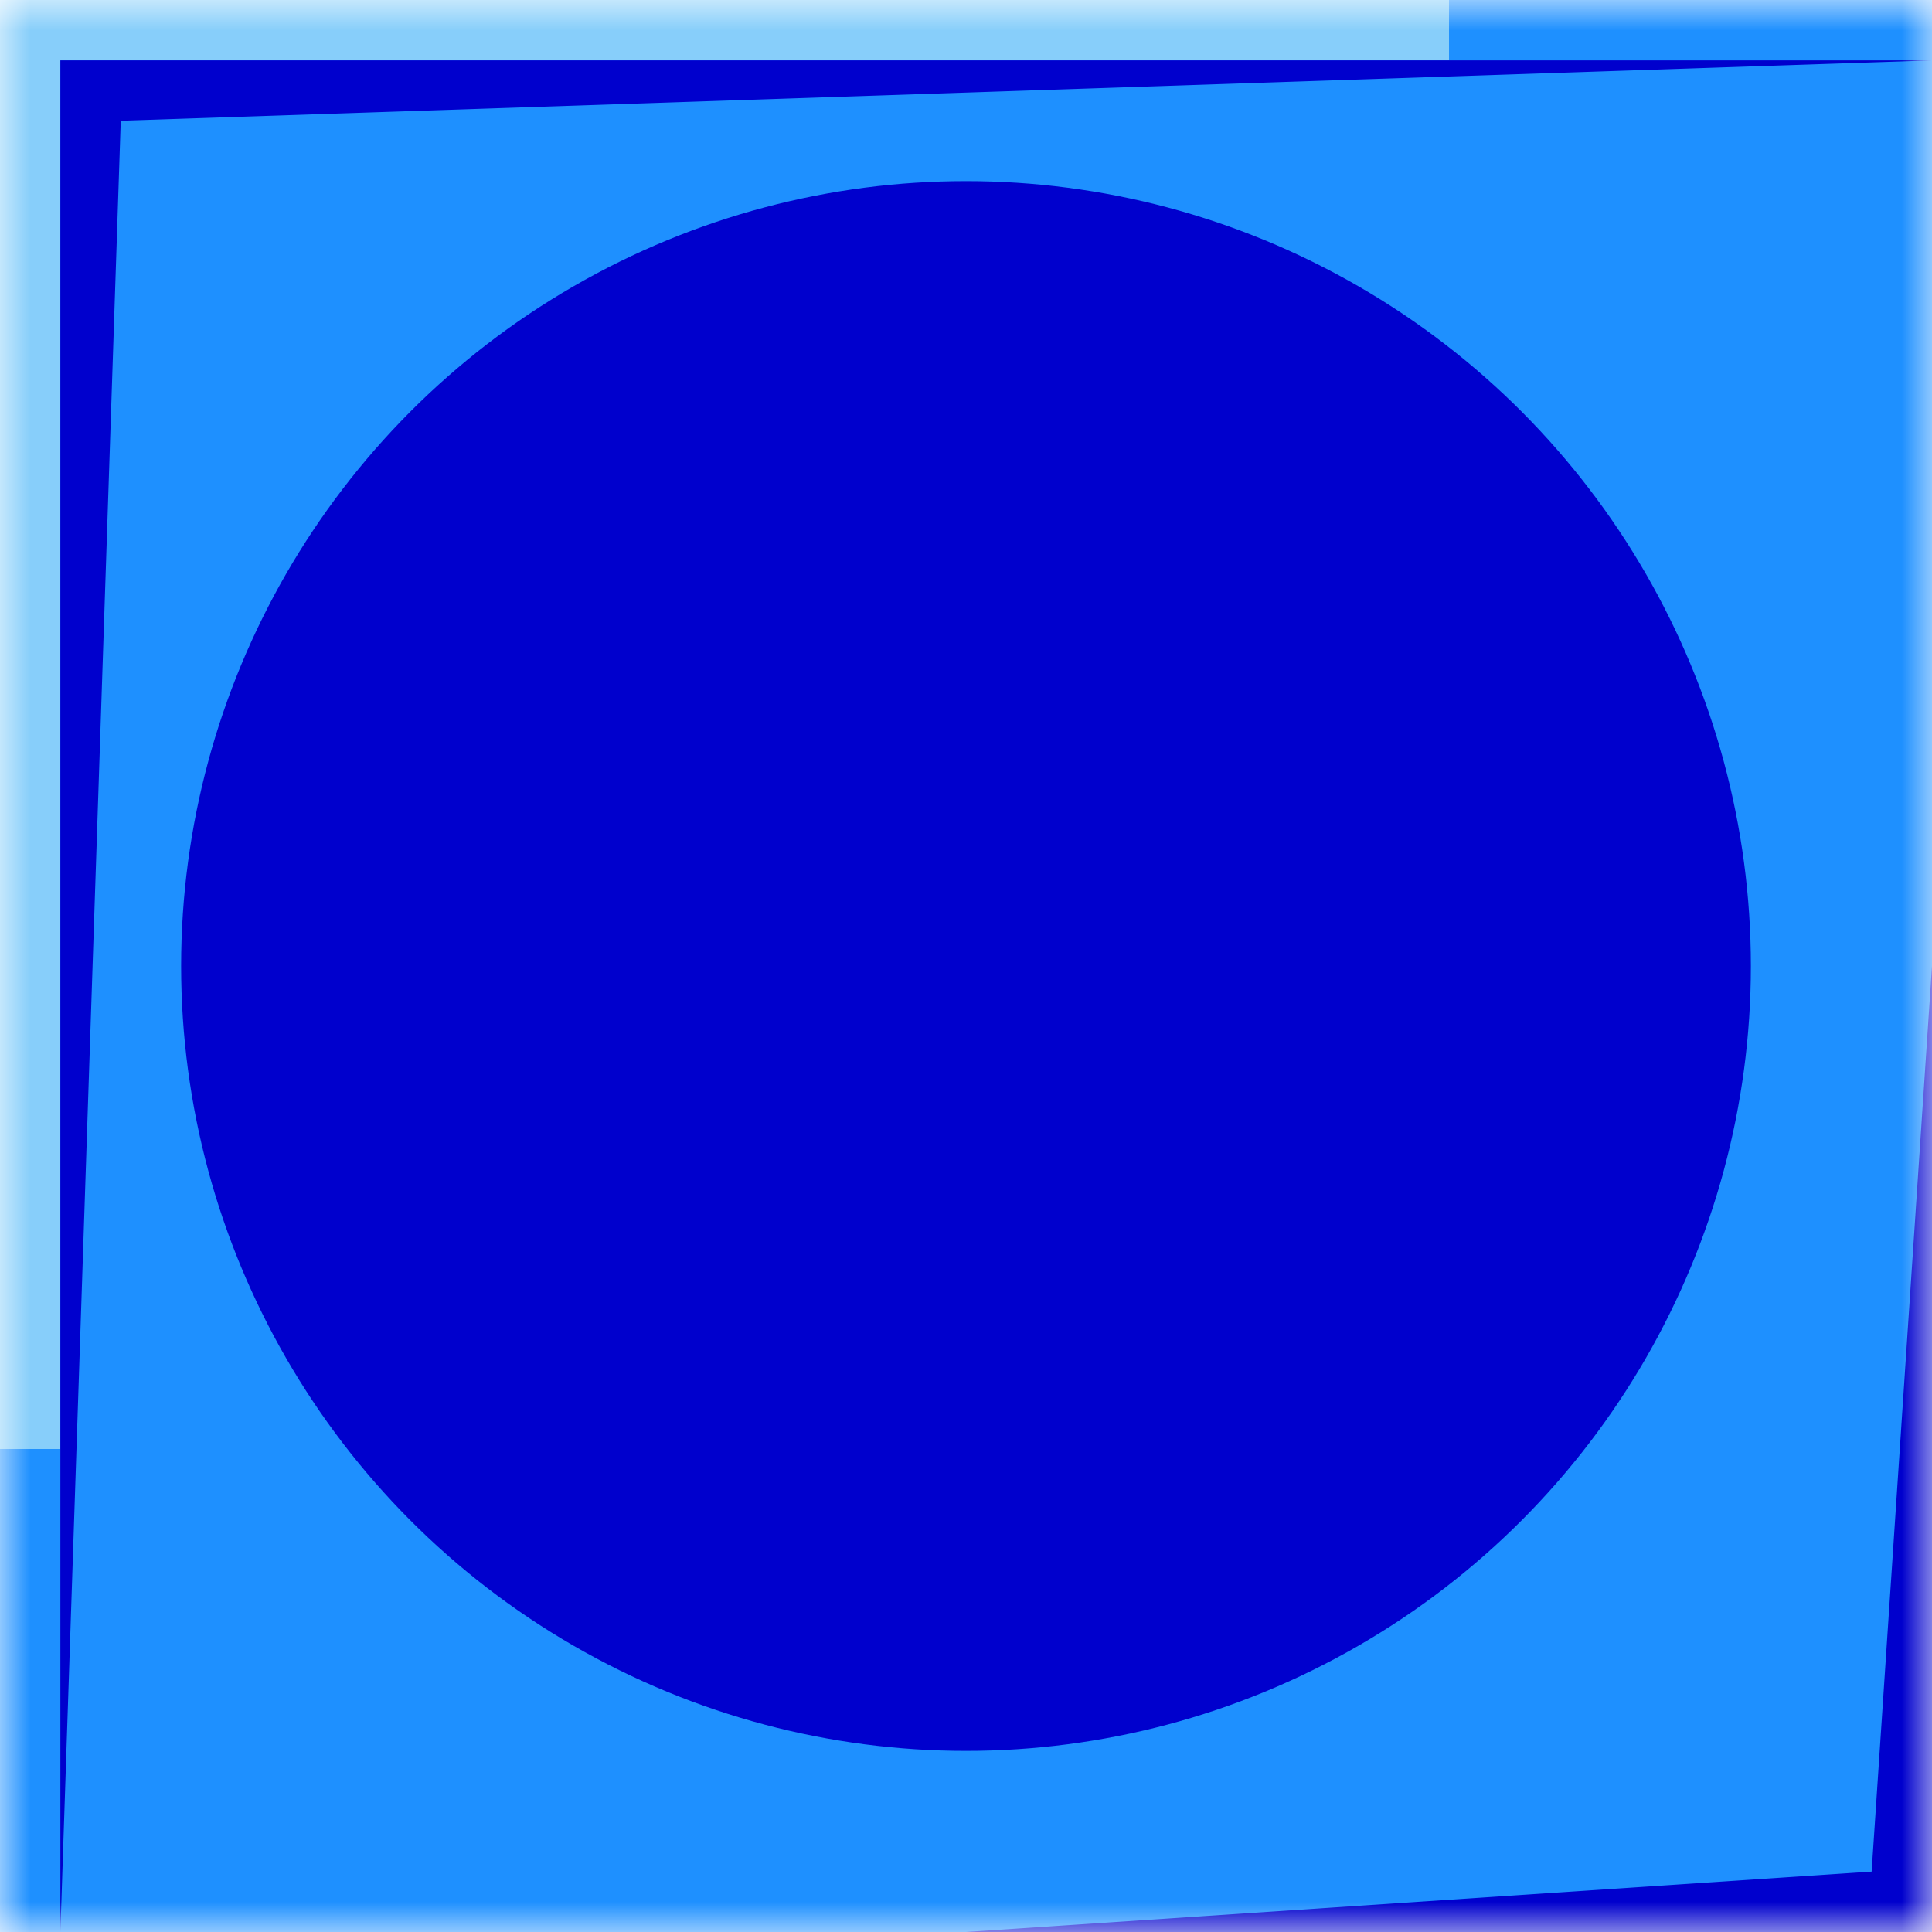<svg xmlns="http://www.w3.org/2000/svg" viewBox="0 0 32 32">
  <defs>
    <mask id="hole">
      <rect fill="white" width="32" height="32"/>
      <circle fill="black" cx="17" cy="17" r="12" />
    </mask>
  </defs>
  <g mask="url(#hole)">
    <rect fill="dodgerblue" x="0" y="0" width="32" height="32"/>
    <polygon fill="lightskyblue" points="0,0 24,0 24,1 1,1 1,24 0,24"/>
    <polygon fill="mediumblue" points="1,1 32,1 2,2 1,32"/>
    <polygon fill="mediumblue" points="32,32 16,32 31,31 32,16"/>
    <!-- <polygon fill="lightskyblue" points="0,0 32,1 1,1 1,32"/> -->
    <circle fill="mediumblue" cx="16" cy="16" r="13"/>
  </g>
</svg>
